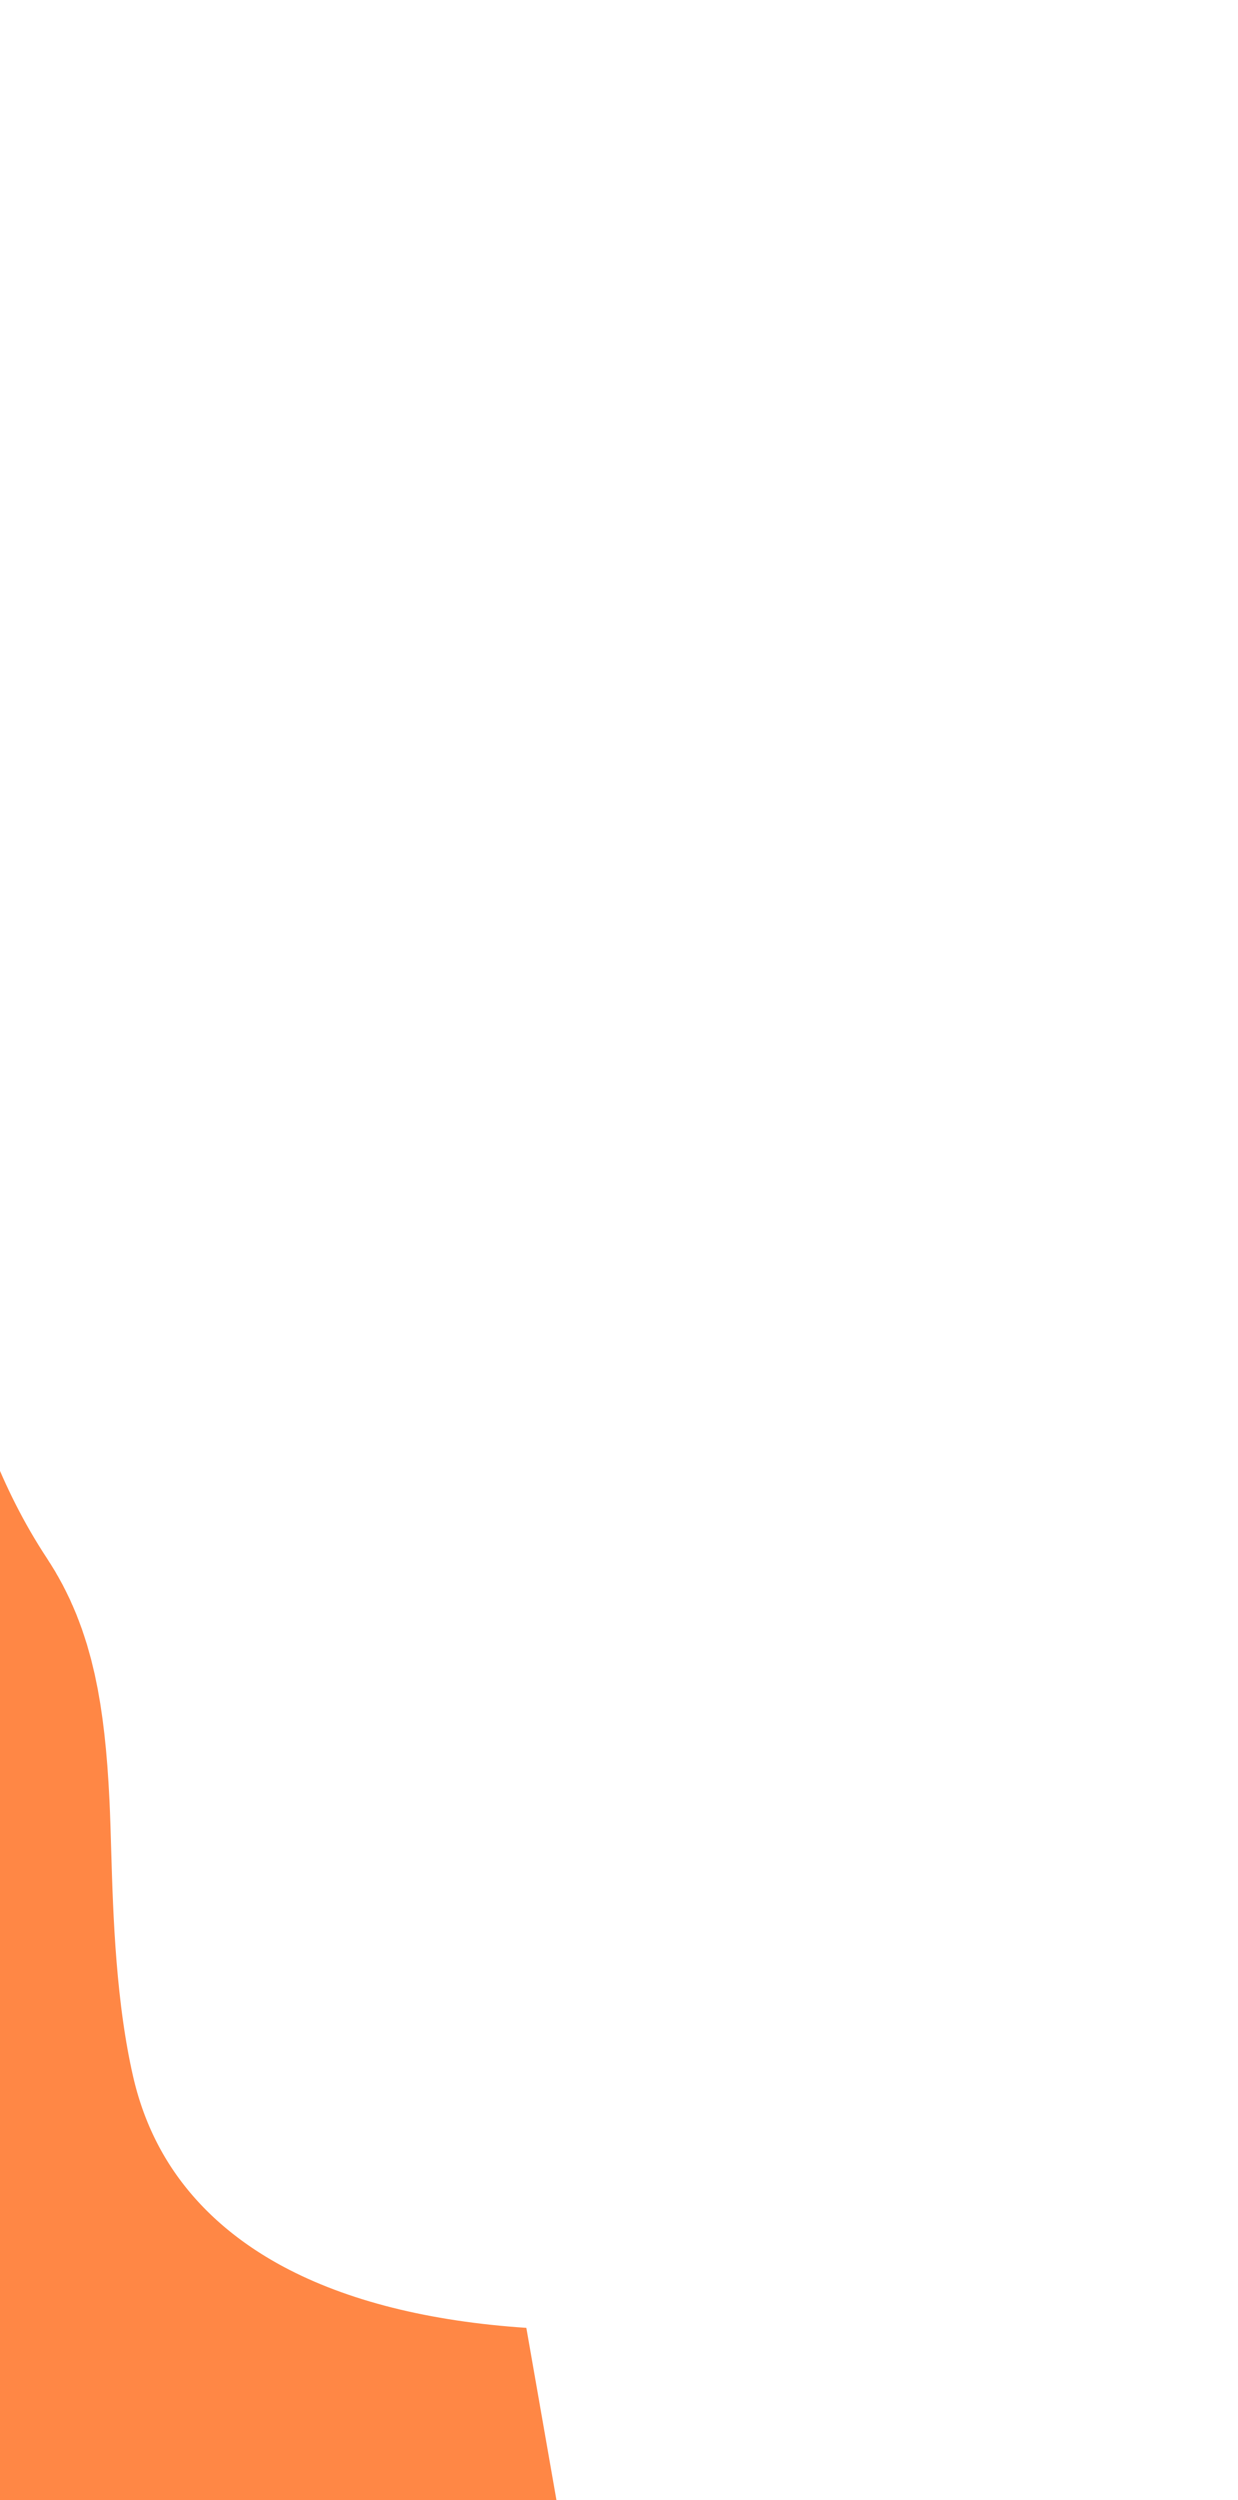 <svg width="317" height="640" viewBox="0 0 317 640" fill="none" xmlns="http://www.w3.org/2000/svg">
<g filter="url(#filter0_d)">
<path d="M42.777 624.817C67.897 638.219 96.964 644.764 127.12 646.772L-45.289 722.259L-302.24 227.63C-292.206 219.779 -281.984 211.616 -271.754 203.43C-270.265 202.239 -268.774 201.046 -267.281 199.851C-244.39 181.529 -220.966 162.78 -197.02 144.937C-168.64 123.789 -141.663 105.598 -116.709 91.879C-117.181 101.781 -116.993 111.84 -116.623 120.85C-115.834 140.067 -113.787 162.021 -110.97 183.714C-105.657 224.62 -96.467 273.636 -84.256 301.525C-78.989 313.554 -76.011 324.784 -71.947 340.11C-70.902 344.05 -69.785 348.261 -68.54 352.825C-62.889 373.53 -54.946 399.344 -37.836 425.265C-34.369 430.518 -31.908 438.548 -30.907 459.454C-30.751 462.707 -30.64 466.485 -30.518 470.678C-29.985 488.866 -29.224 514.863 -23.556 539.702C-14.666 578.657 10.011 607.335 42.777 624.817ZM-111.29 39.511C-111.282 39.501 -111.232 39.696 -111.163 40.127C-111.264 39.737 -111.298 39.521 -111.29 39.511Z" stroke="#FF8745" stroke-width="110"/>
</g>
<defs>
<filter id="filter0_d" x="-419" y="-37" width="735.503" height="901.156" filterUnits="userSpaceOnUse" color-interpolation-filters="sRGB">
<feFlood flood-opacity="0" result="BackgroundImageFix"/>
<feColorMatrix in="SourceAlpha" type="matrix" values="0 0 0 0 0 0 0 0 0 0 0 0 0 0 0 0 0 0 127 0"/>
<feOffset dx="4" dy="4"/>
<feGaussianBlur stdDeviation="12.5"/>
<feColorMatrix type="matrix" values="0 0 0 0 1 0 0 0 0 0.529 0 0 0 0 0.271 0 0 0 1 0"/>
<feBlend mode="normal" in2="BackgroundImageFix" result="effect1_dropShadow"/>
<feBlend mode="normal" in="SourceGraphic" in2="effect1_dropShadow" result="shape"/>
</filter>
</defs>
</svg>
